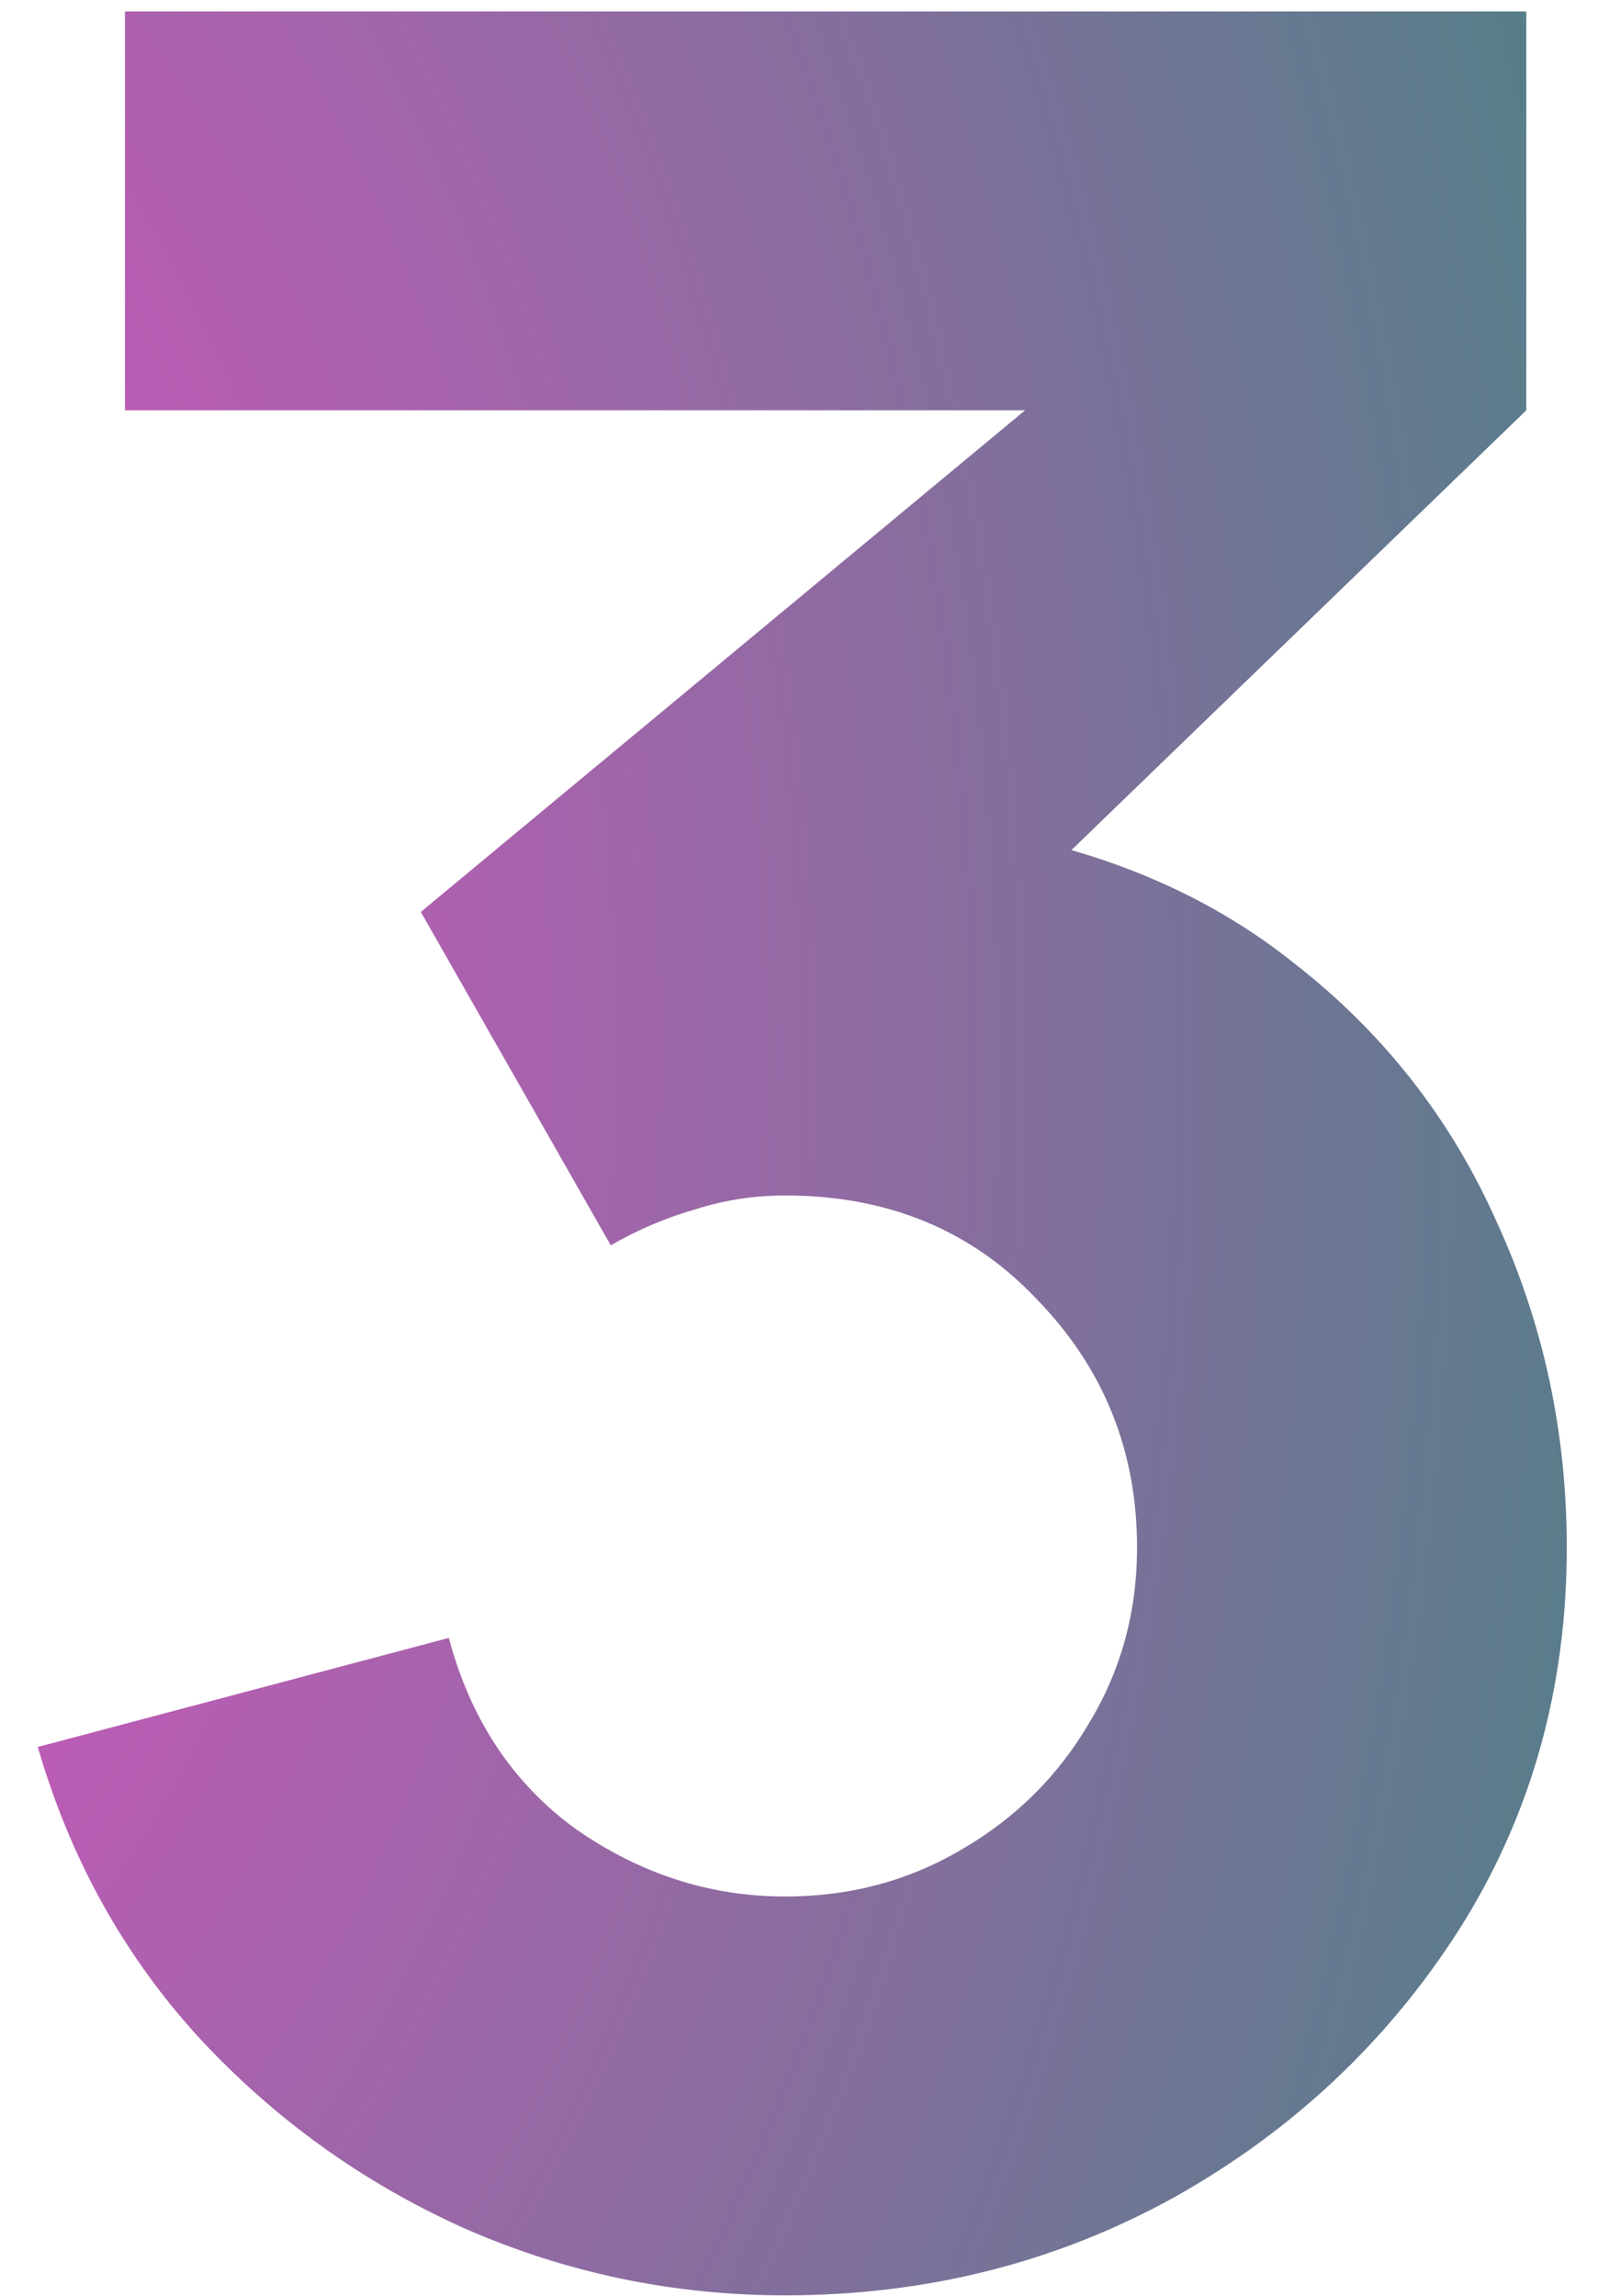 <svg width="39" height="56" viewBox="0 0 39 56" fill="none" xmlns="http://www.w3.org/2000/svg">
<path d="M19.162 55.988C16.426 55.988 13.817 55.443 11.334 54.354C8.852 53.239 6.686 51.681 4.836 49.68C3.012 47.679 1.708 45.323 0.922 42.612L10.954 39.952C11.486 41.953 12.525 43.511 14.07 44.626C15.641 45.715 17.338 46.26 19.162 46.26C20.733 46.26 22.164 45.88 23.456 45.12C24.773 44.36 25.812 43.334 26.572 42.042C27.358 40.75 27.75 39.319 27.75 37.748C27.75 35.392 26.939 33.378 25.318 31.706C23.722 30.009 21.67 29.16 19.162 29.16C18.402 29.16 17.668 29.274 16.958 29.502C16.249 29.705 15.565 29.996 14.906 30.376L10.27 22.244L27.674 7.804L28.434 10.008H3.05V0.28H37.25V10.008L23.722 23.08L23.646 20.192C26.788 20.673 29.435 21.775 31.588 23.498C33.767 25.195 35.413 27.298 36.528 29.806C37.668 32.289 38.238 34.936 38.238 37.748C38.238 41.193 37.364 44.297 35.616 47.058C33.868 49.794 31.55 51.973 28.662 53.594C25.774 55.19 22.608 55.988 19.162 55.988Z" fill="url(#paint0_radial_2867_899)"/>
<defs>
<radialGradient id="paint0_radial_2867_899" cx="0" cy="0" r="1" gradientUnits="userSpaceOnUse" gradientTransform="translate(-11.44 23.5) rotate(-3.221) scale(63.29 89.846)">
<stop stop-color="#EF4BCB"/>
<stop offset="1" stop-color="#34897B"/>
</radialGradient>
</defs>
</svg>
